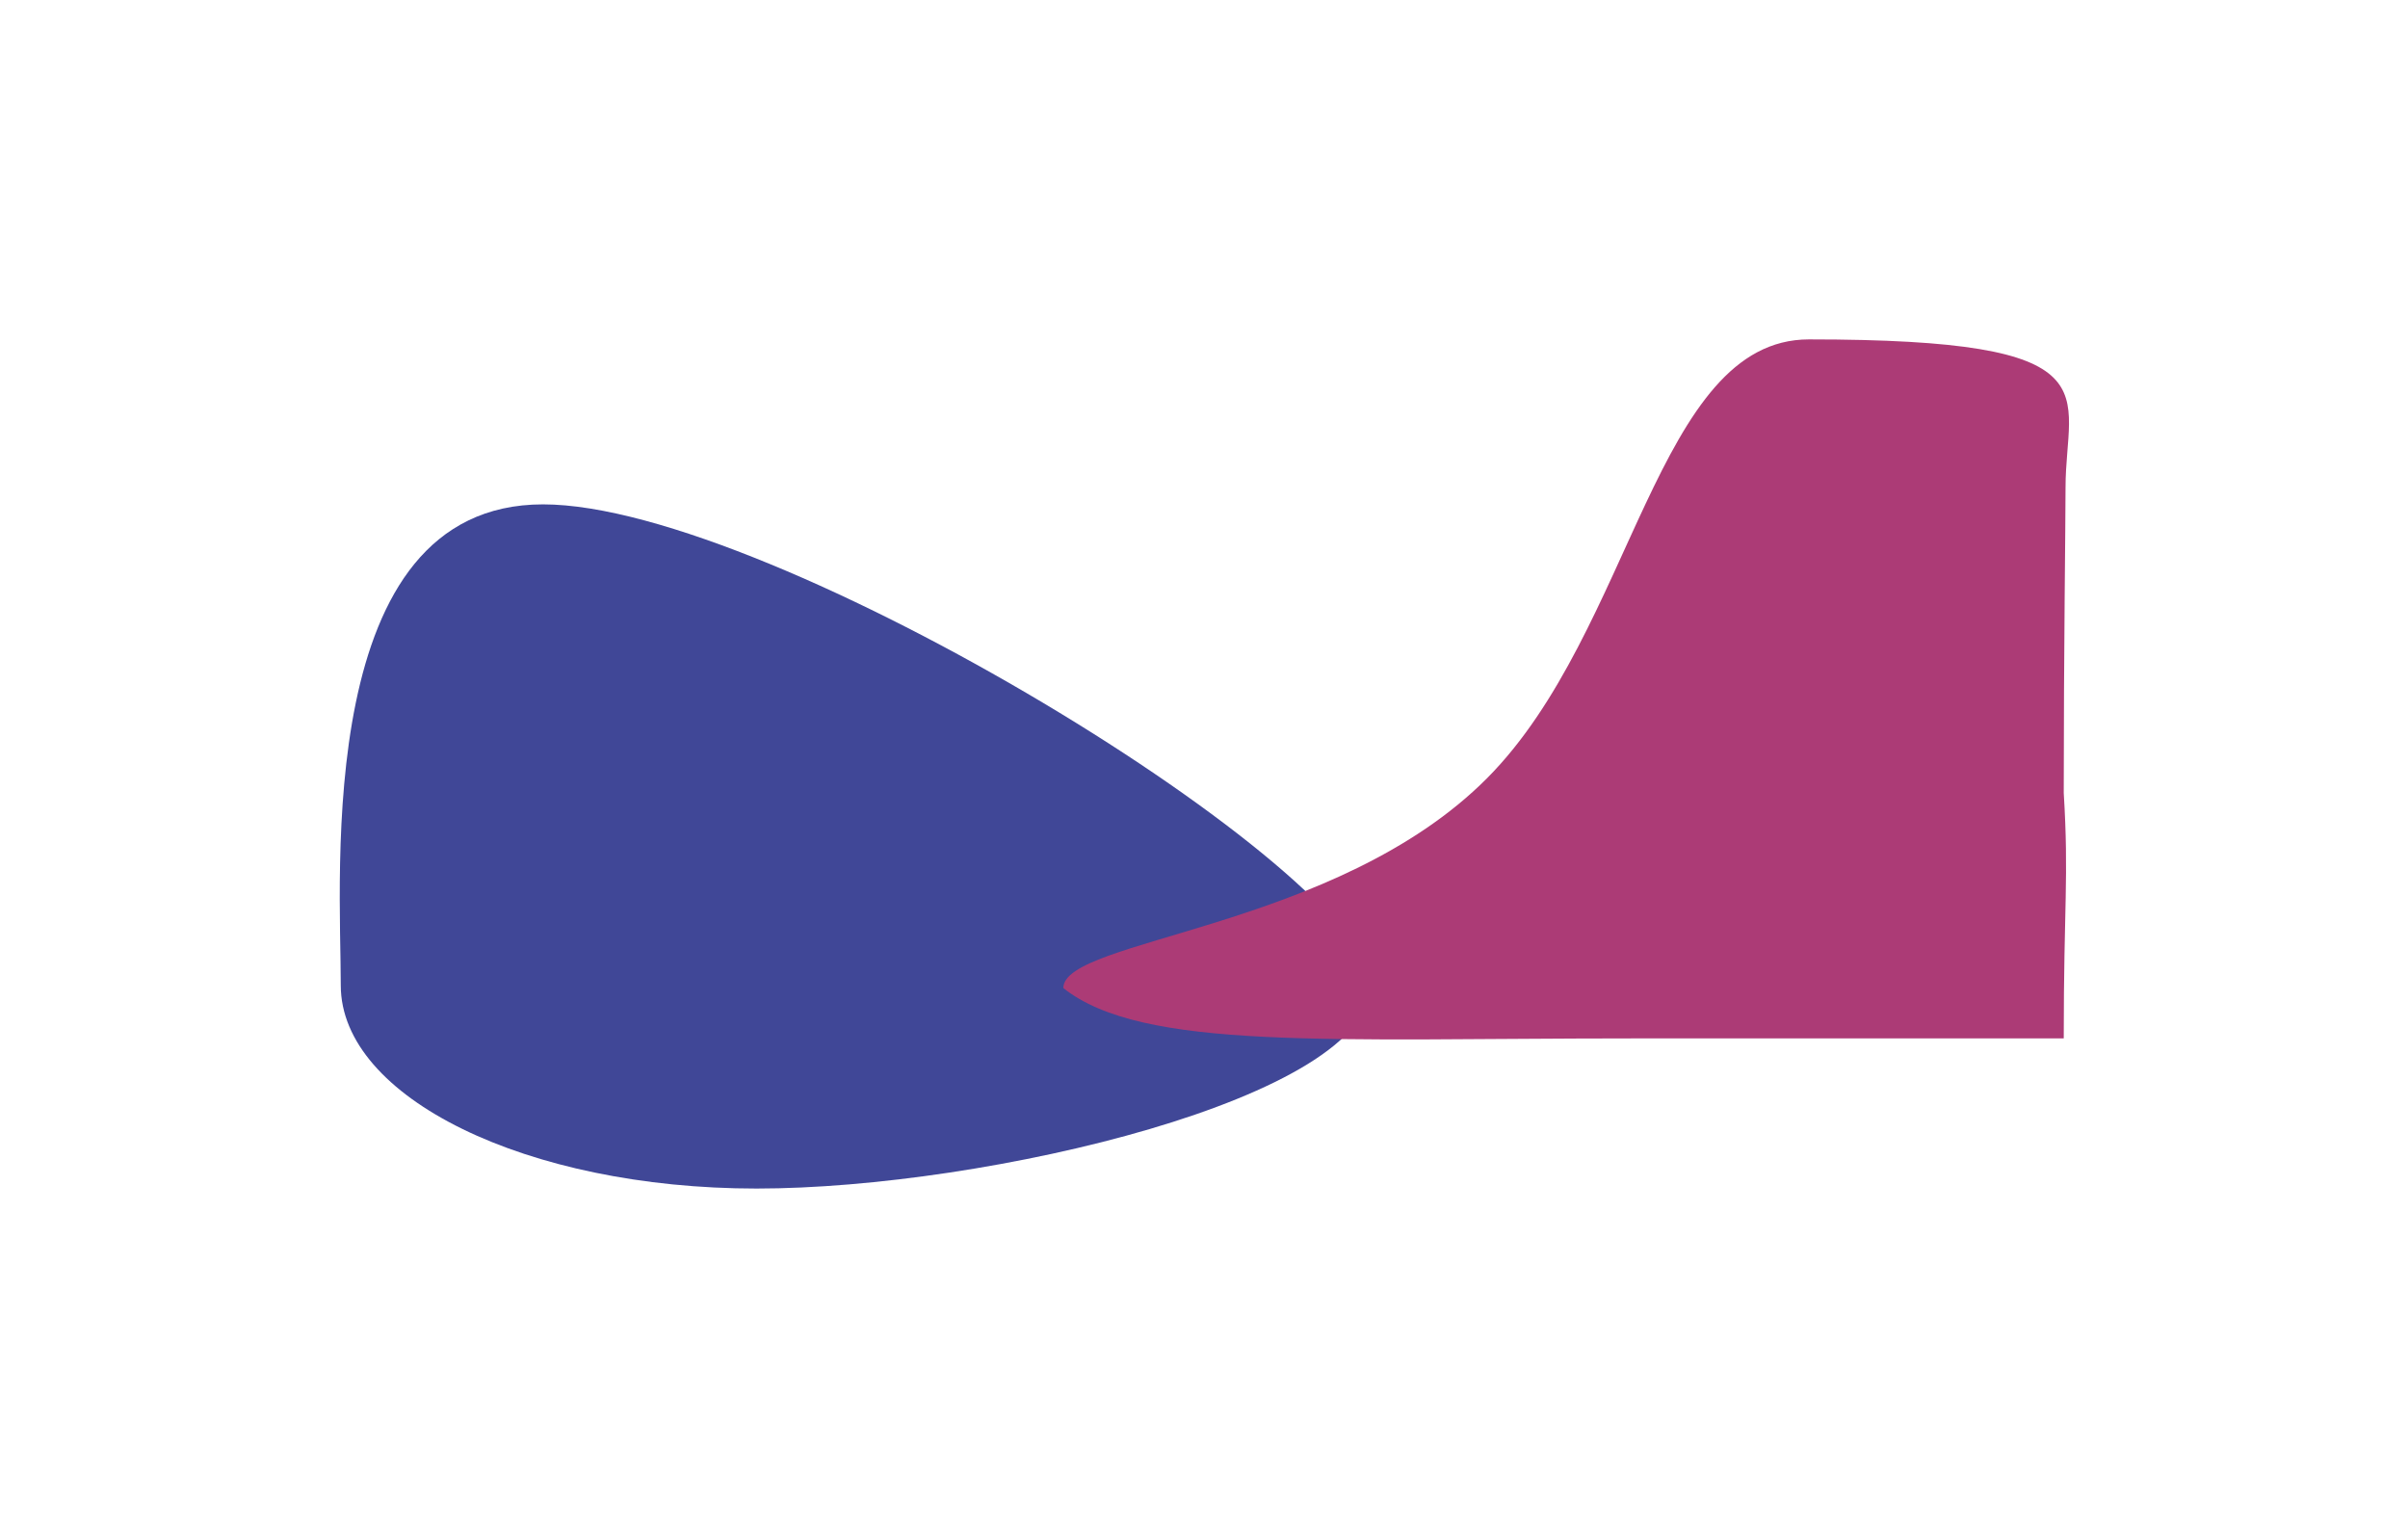 <svg width="2679" height="1700" viewBox="0 0 2679 1700" fill="none" xmlns="http://www.w3.org/2000/svg">
<g filter="url(#filter0_f_101_2)">
<path d="M1525 1096C1525 1220.82 1097.18 1322 841.703 1322C586.23 1322 379.128 1220.82 379.128 1096C379.128 971.184 348.681 561 604.154 561C859.627 561 1525 971.184 1525 1096Z" fill="#404797"/>
</g>
<g filter="url(#filter1_f_101_2)">
<path d="M2298 542C2298 583 2296 725 2296 882C2301.8 977.631 2296 1005 2296 1155C2148 1155 1950.08 1155 1817 1155C1480 1155 1271 1169 1183 1099C1183 1044.1 1486.62 1034.31 1654.5 865.5C1817.64 701.455 1842.65 377.5 2012.5 377.5C2357.13 377.5 2298 436 2298 542Z" fill="#AC3B76"/>
</g>
<defs>
<filter id="filter0_f_101_2" x="0" y="183" width="1903" height="1517" filterUnits="userSpaceOnUse" color-interpolation-filters="sRGB">
<feFlood flood-opacity="0" result="BackgroundImageFix"/>
<feBlend mode="normal" in="SourceGraphic" in2="BackgroundImageFix" result="shape"/>
<feGaussianBlur stdDeviation="189" result="effect1_foregroundBlur_101_2"/>
</filter>
<filter id="filter1_f_101_2" x="806" y="0.5" width="1872.86" height="1532.64" filterUnits="userSpaceOnUse" color-interpolation-filters="sRGB">
<feFlood flood-opacity="0" result="BackgroundImageFix"/>
<feBlend mode="normal" in="SourceGraphic" in2="BackgroundImageFix" result="shape"/>
<feGaussianBlur stdDeviation="188.5" result="effect1_foregroundBlur_101_2"/>
</filter>
</defs>
</svg>
